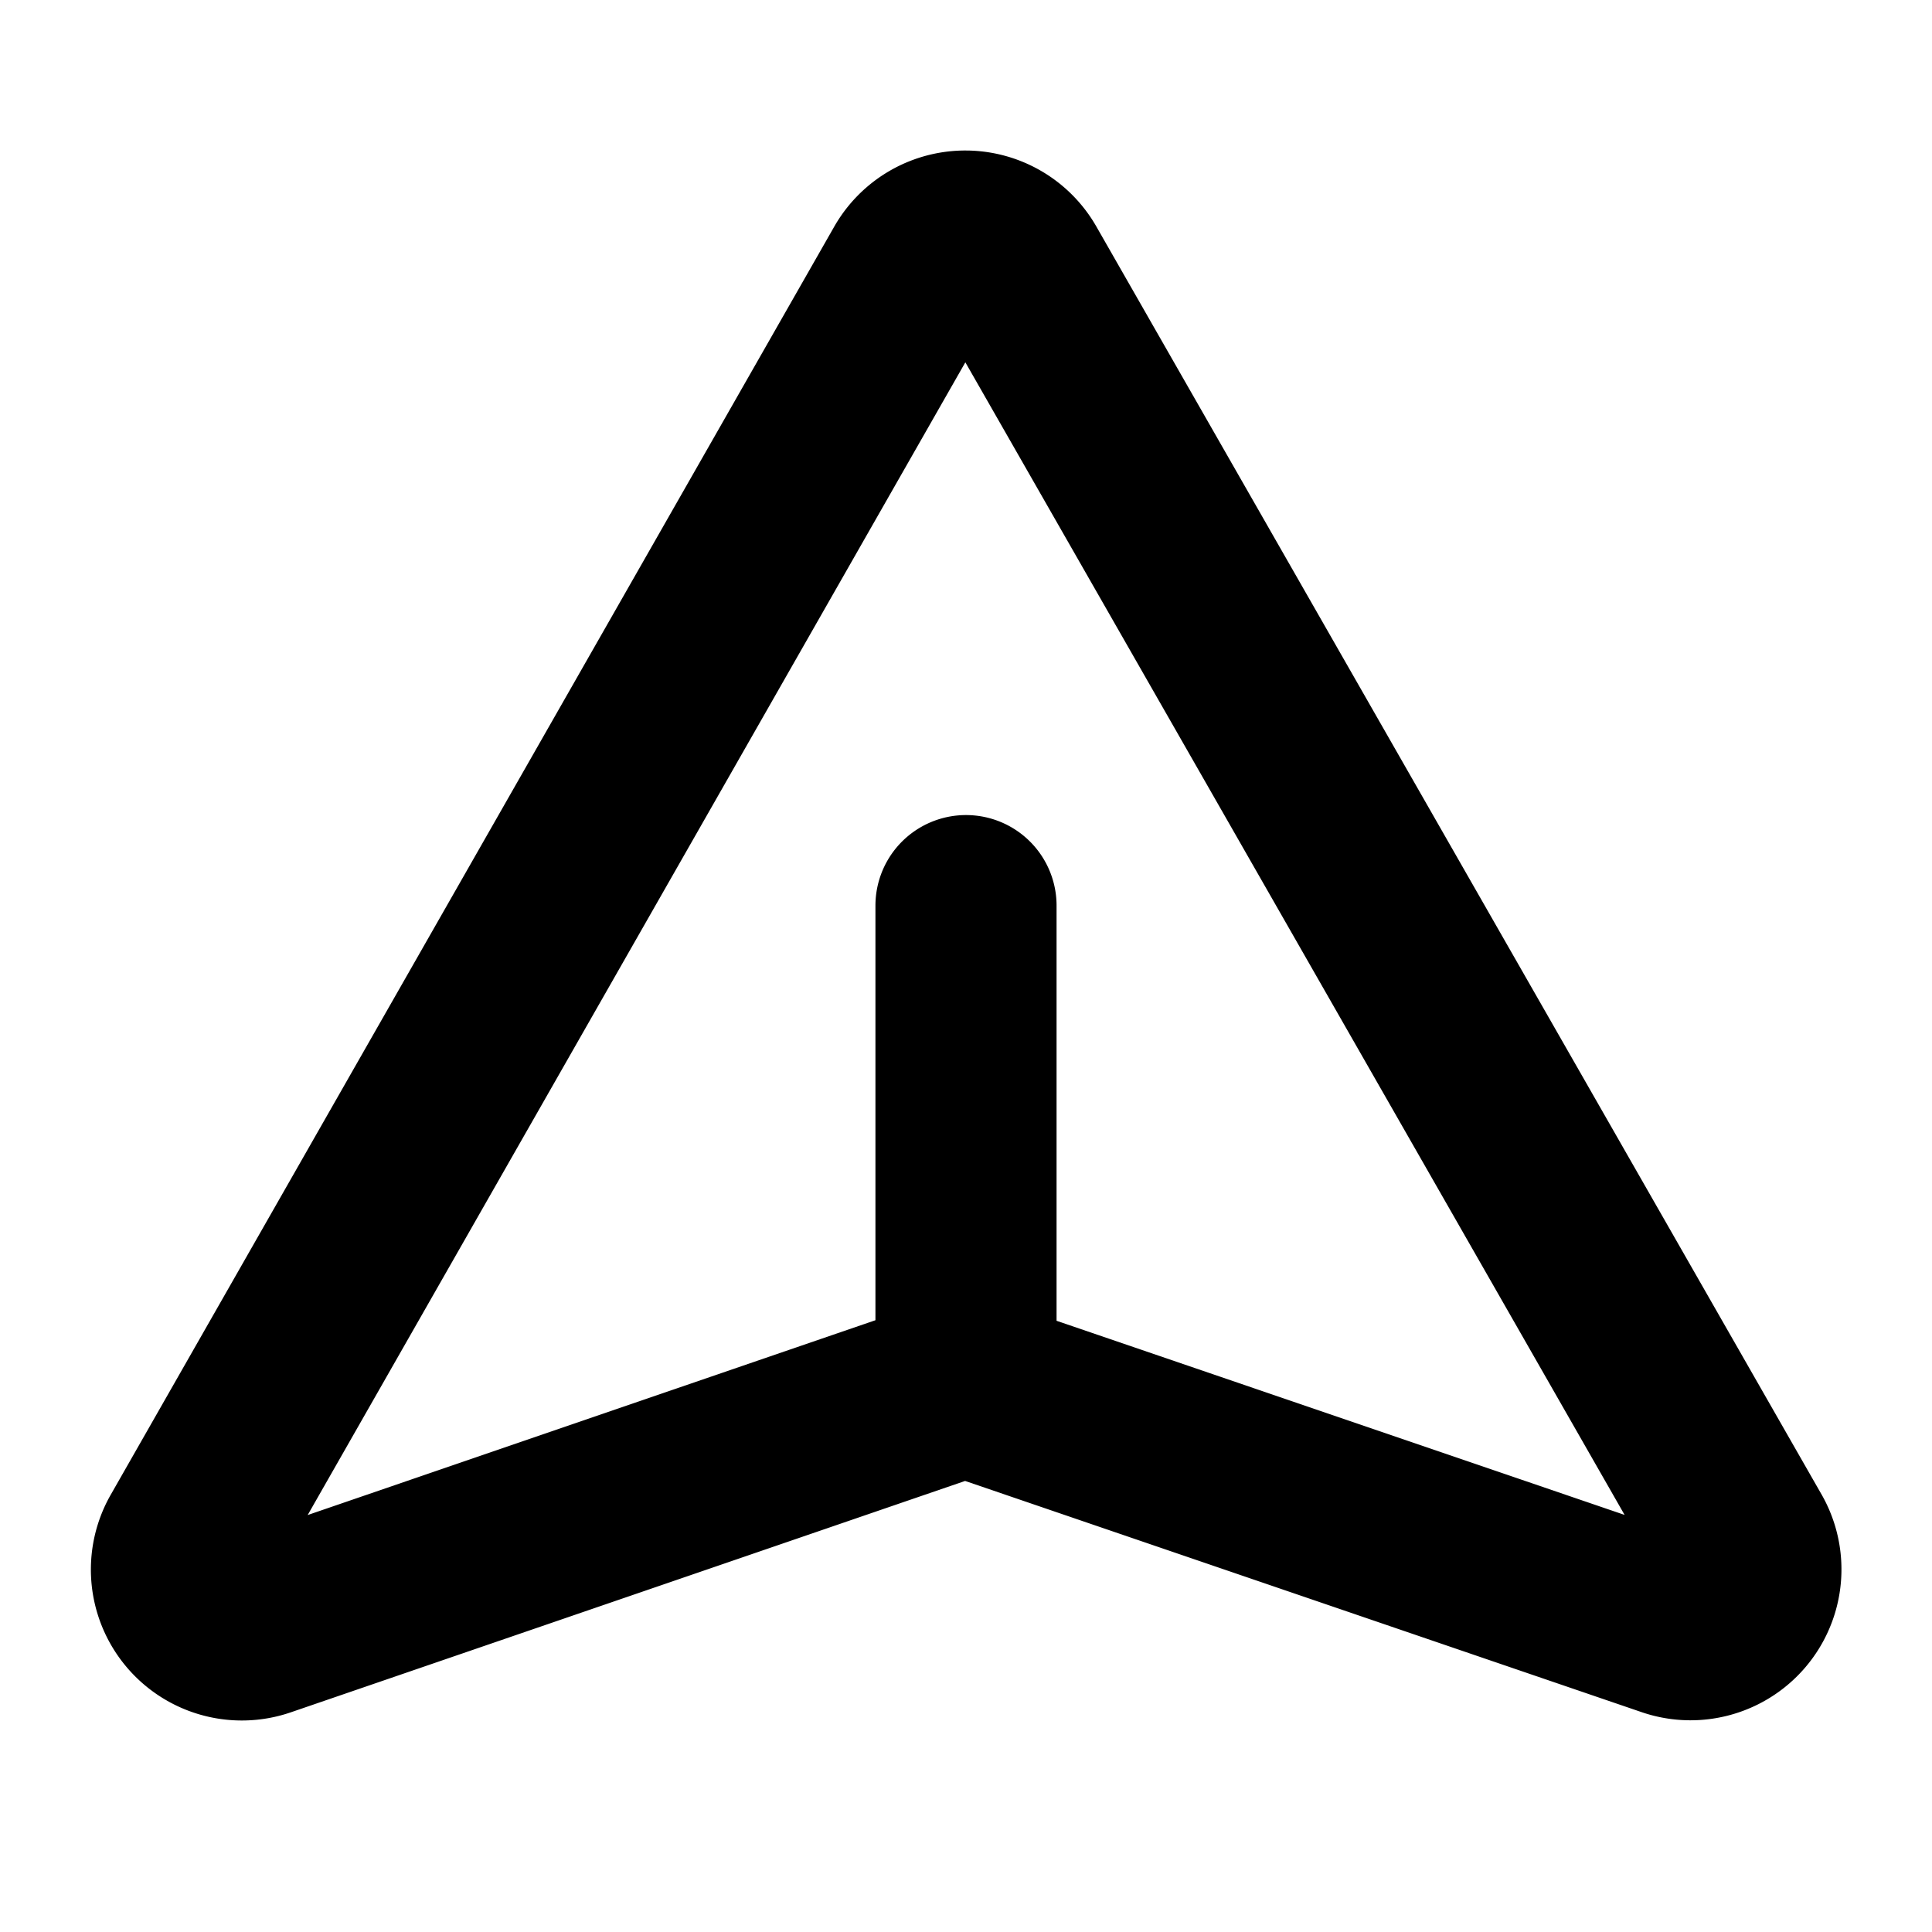 <svg xmlns="http://www.w3.org/2000/svg" viewBox="0 0 256 256"><path fill="none" d="M0 0h256v256H0z"/><path fill="none" stroke="currentColor" stroke-linecap="round" stroke-linejoin="round" stroke-width="24" d="M125.19 184.47a7.89 7.89 0 0 1 5.38 0l90.71 31a8 8 0 0 0 9.72-11.4l-96.09-168a8 8 0 0 0-14 0l-95.85 168a8 8 0 0 0 9.67 11.44ZM128 120v64"/></svg>
